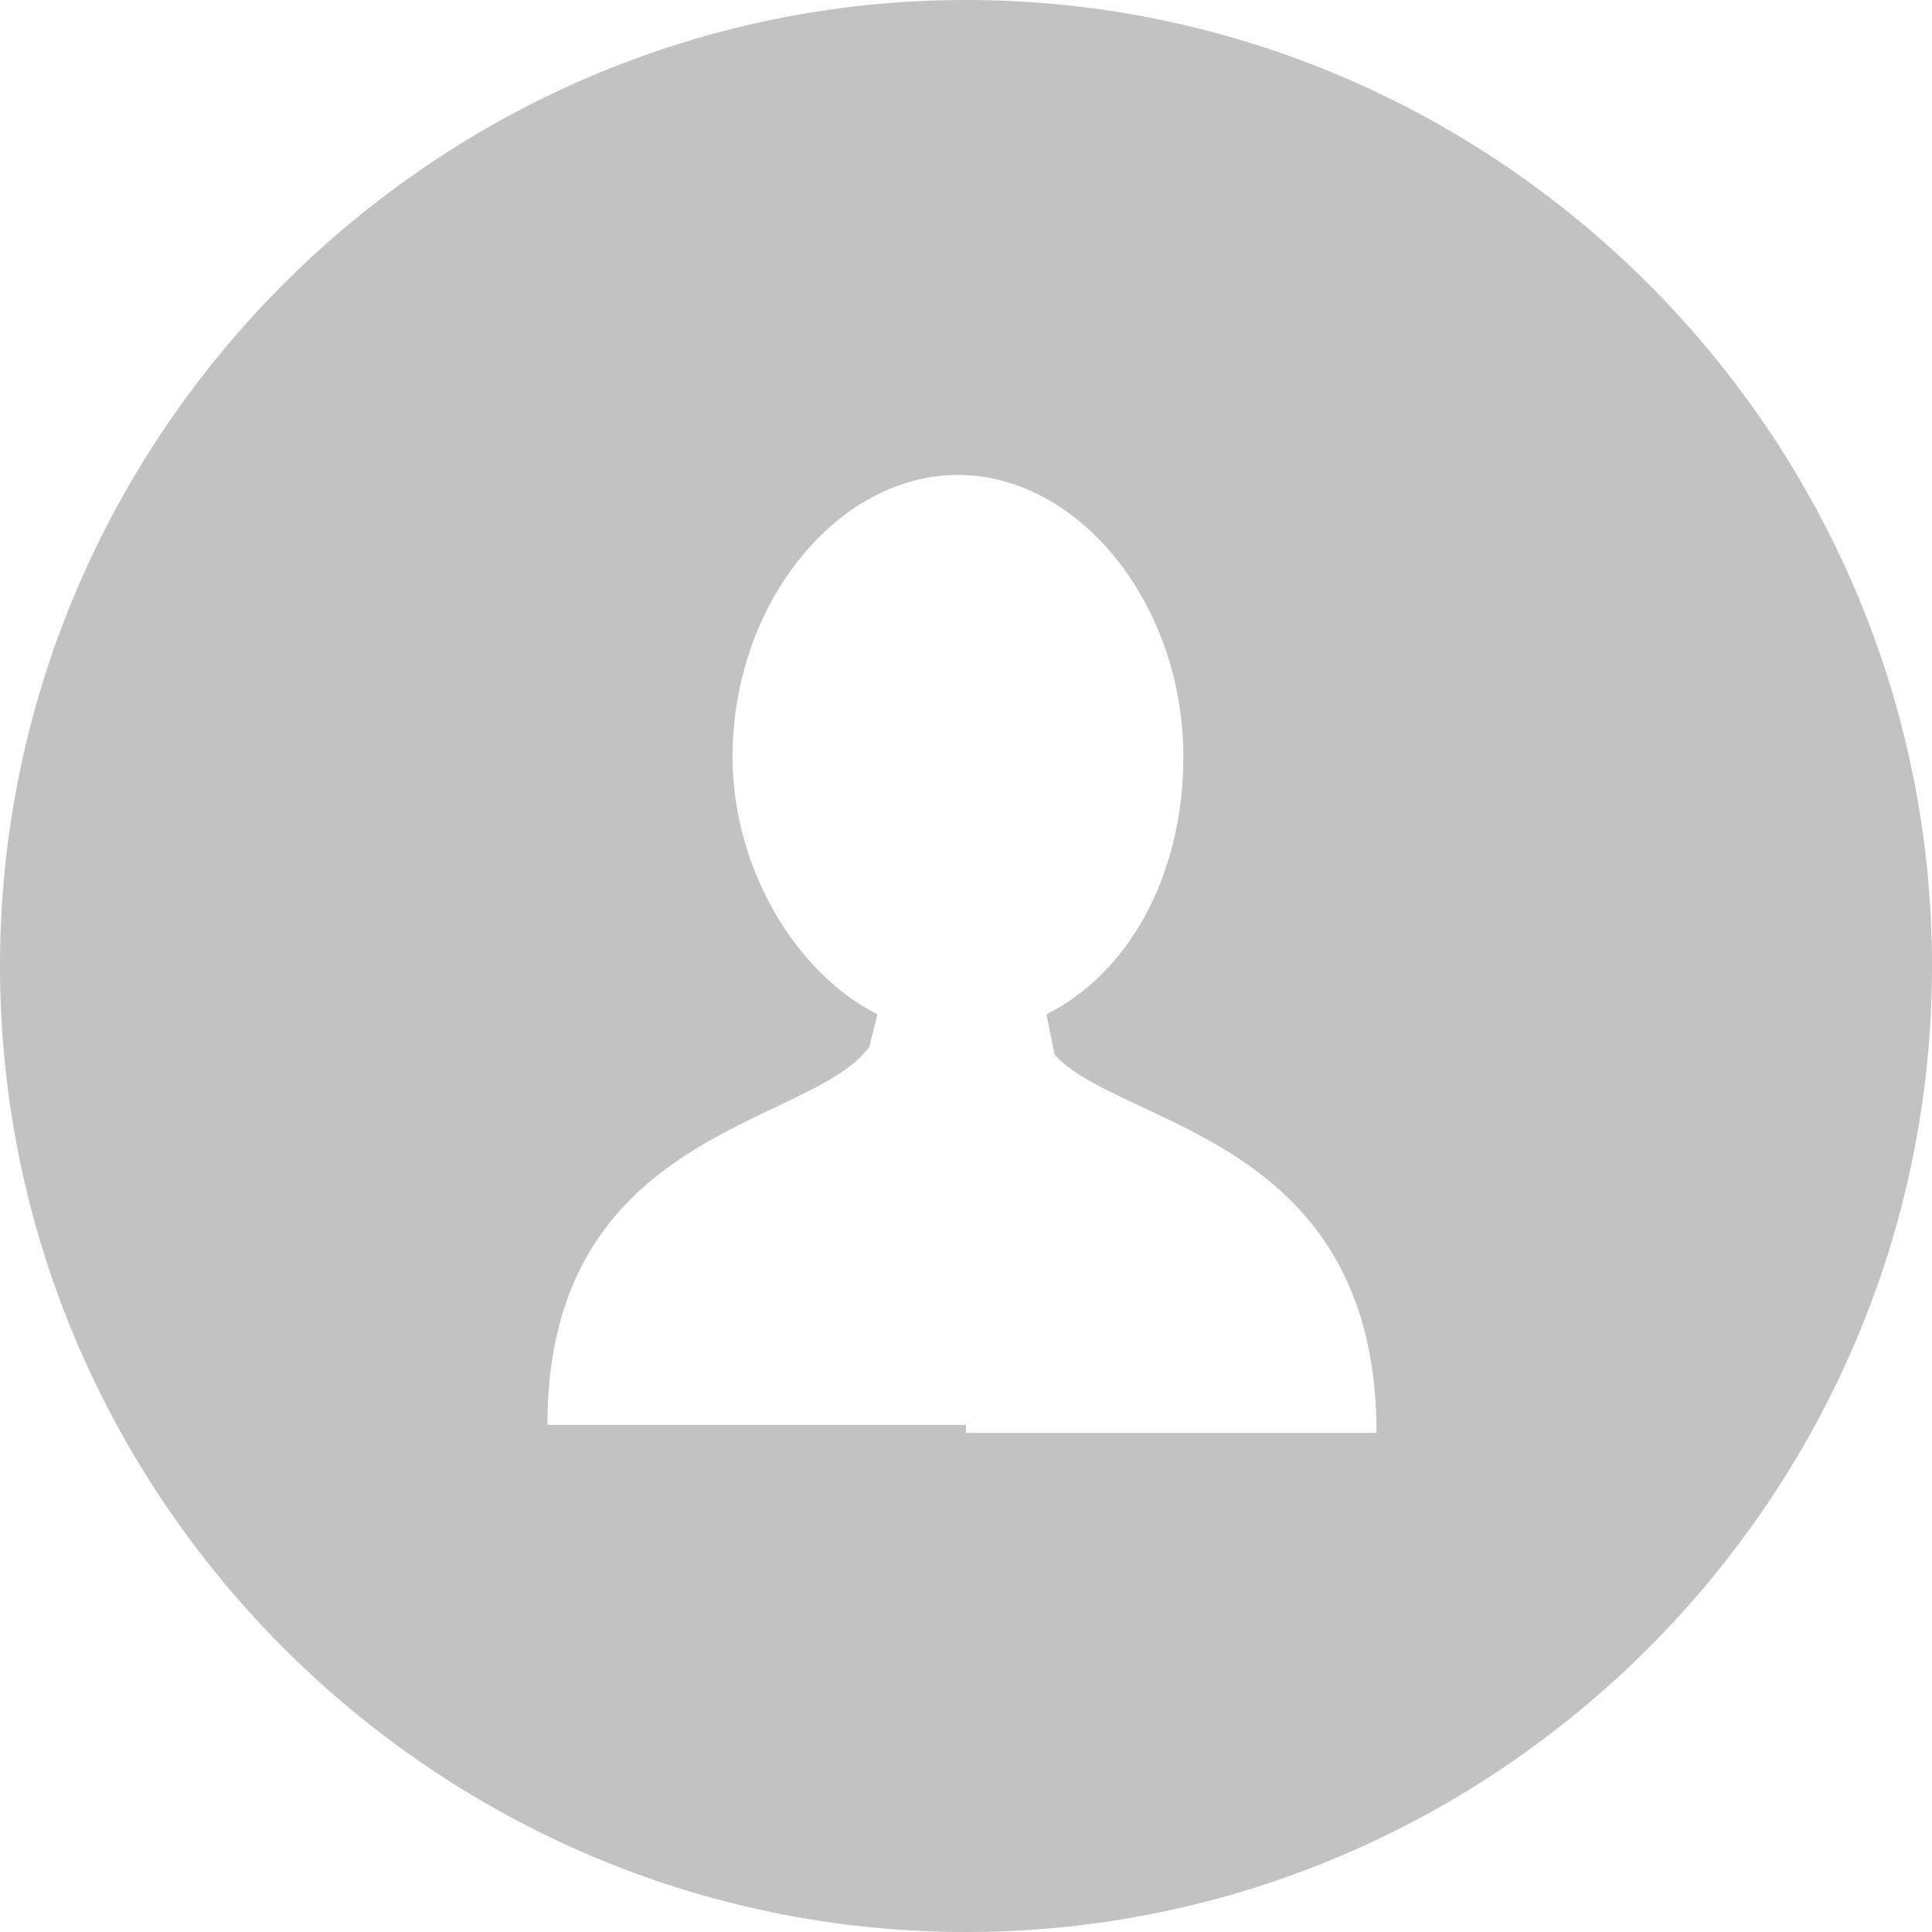 <?xml version="1.0" encoding="utf-8"?>
<!-- Generator: Adobe Illustrator 24.2.0, SVG Export Plug-In . SVG Version: 6.00 Build 0)  -->
<svg version="1.1" id="Ebene_1" xmlns="http://www.w3.org/2000/svg" xmlns:xlink="http://www.w3.org/1999/xlink" x="0px" y="0px"
	 viewBox="0 0 24 24" style="enable-background:new 0 0 24 24;" xml:space="preserve">
<style type="text/css">
	.st0{fill-rule:evenodd;clip-rule:evenodd;fill:#C2C2C2;}
</style>
<desc>Created with Sketch.</desc>
<g id="Icons">
	<g id="navigation_login" transform="translate(-12, -12)">
		<g id="Shape" transform="translate(12, 12)">
			<path class="st0" d="M12,0C5.4,0,0,5.4,0,12c0,6.6,5.4,12,12,12s12-5.4,12-12C24,5.4,18.6,0,12,0L12,0z M12,17.7L12,17.7L12,17.7
				l-5.2,0c0-3.7,3.3-3.7,4-4.7l0.1-0.4c-1-0.5-1.8-1.8-1.8-3.2c0-1.9,1.3-3.5,2.8-3.5s2.8,1.6,2.8,3.5c0,1.5-0.7,2.7-1.7,3.2
				l0.1,0.5c0.8,0.9,4,1,4,4.7H12L12,17.7z"/>
		</g>
	</g>
</g>
</svg>
